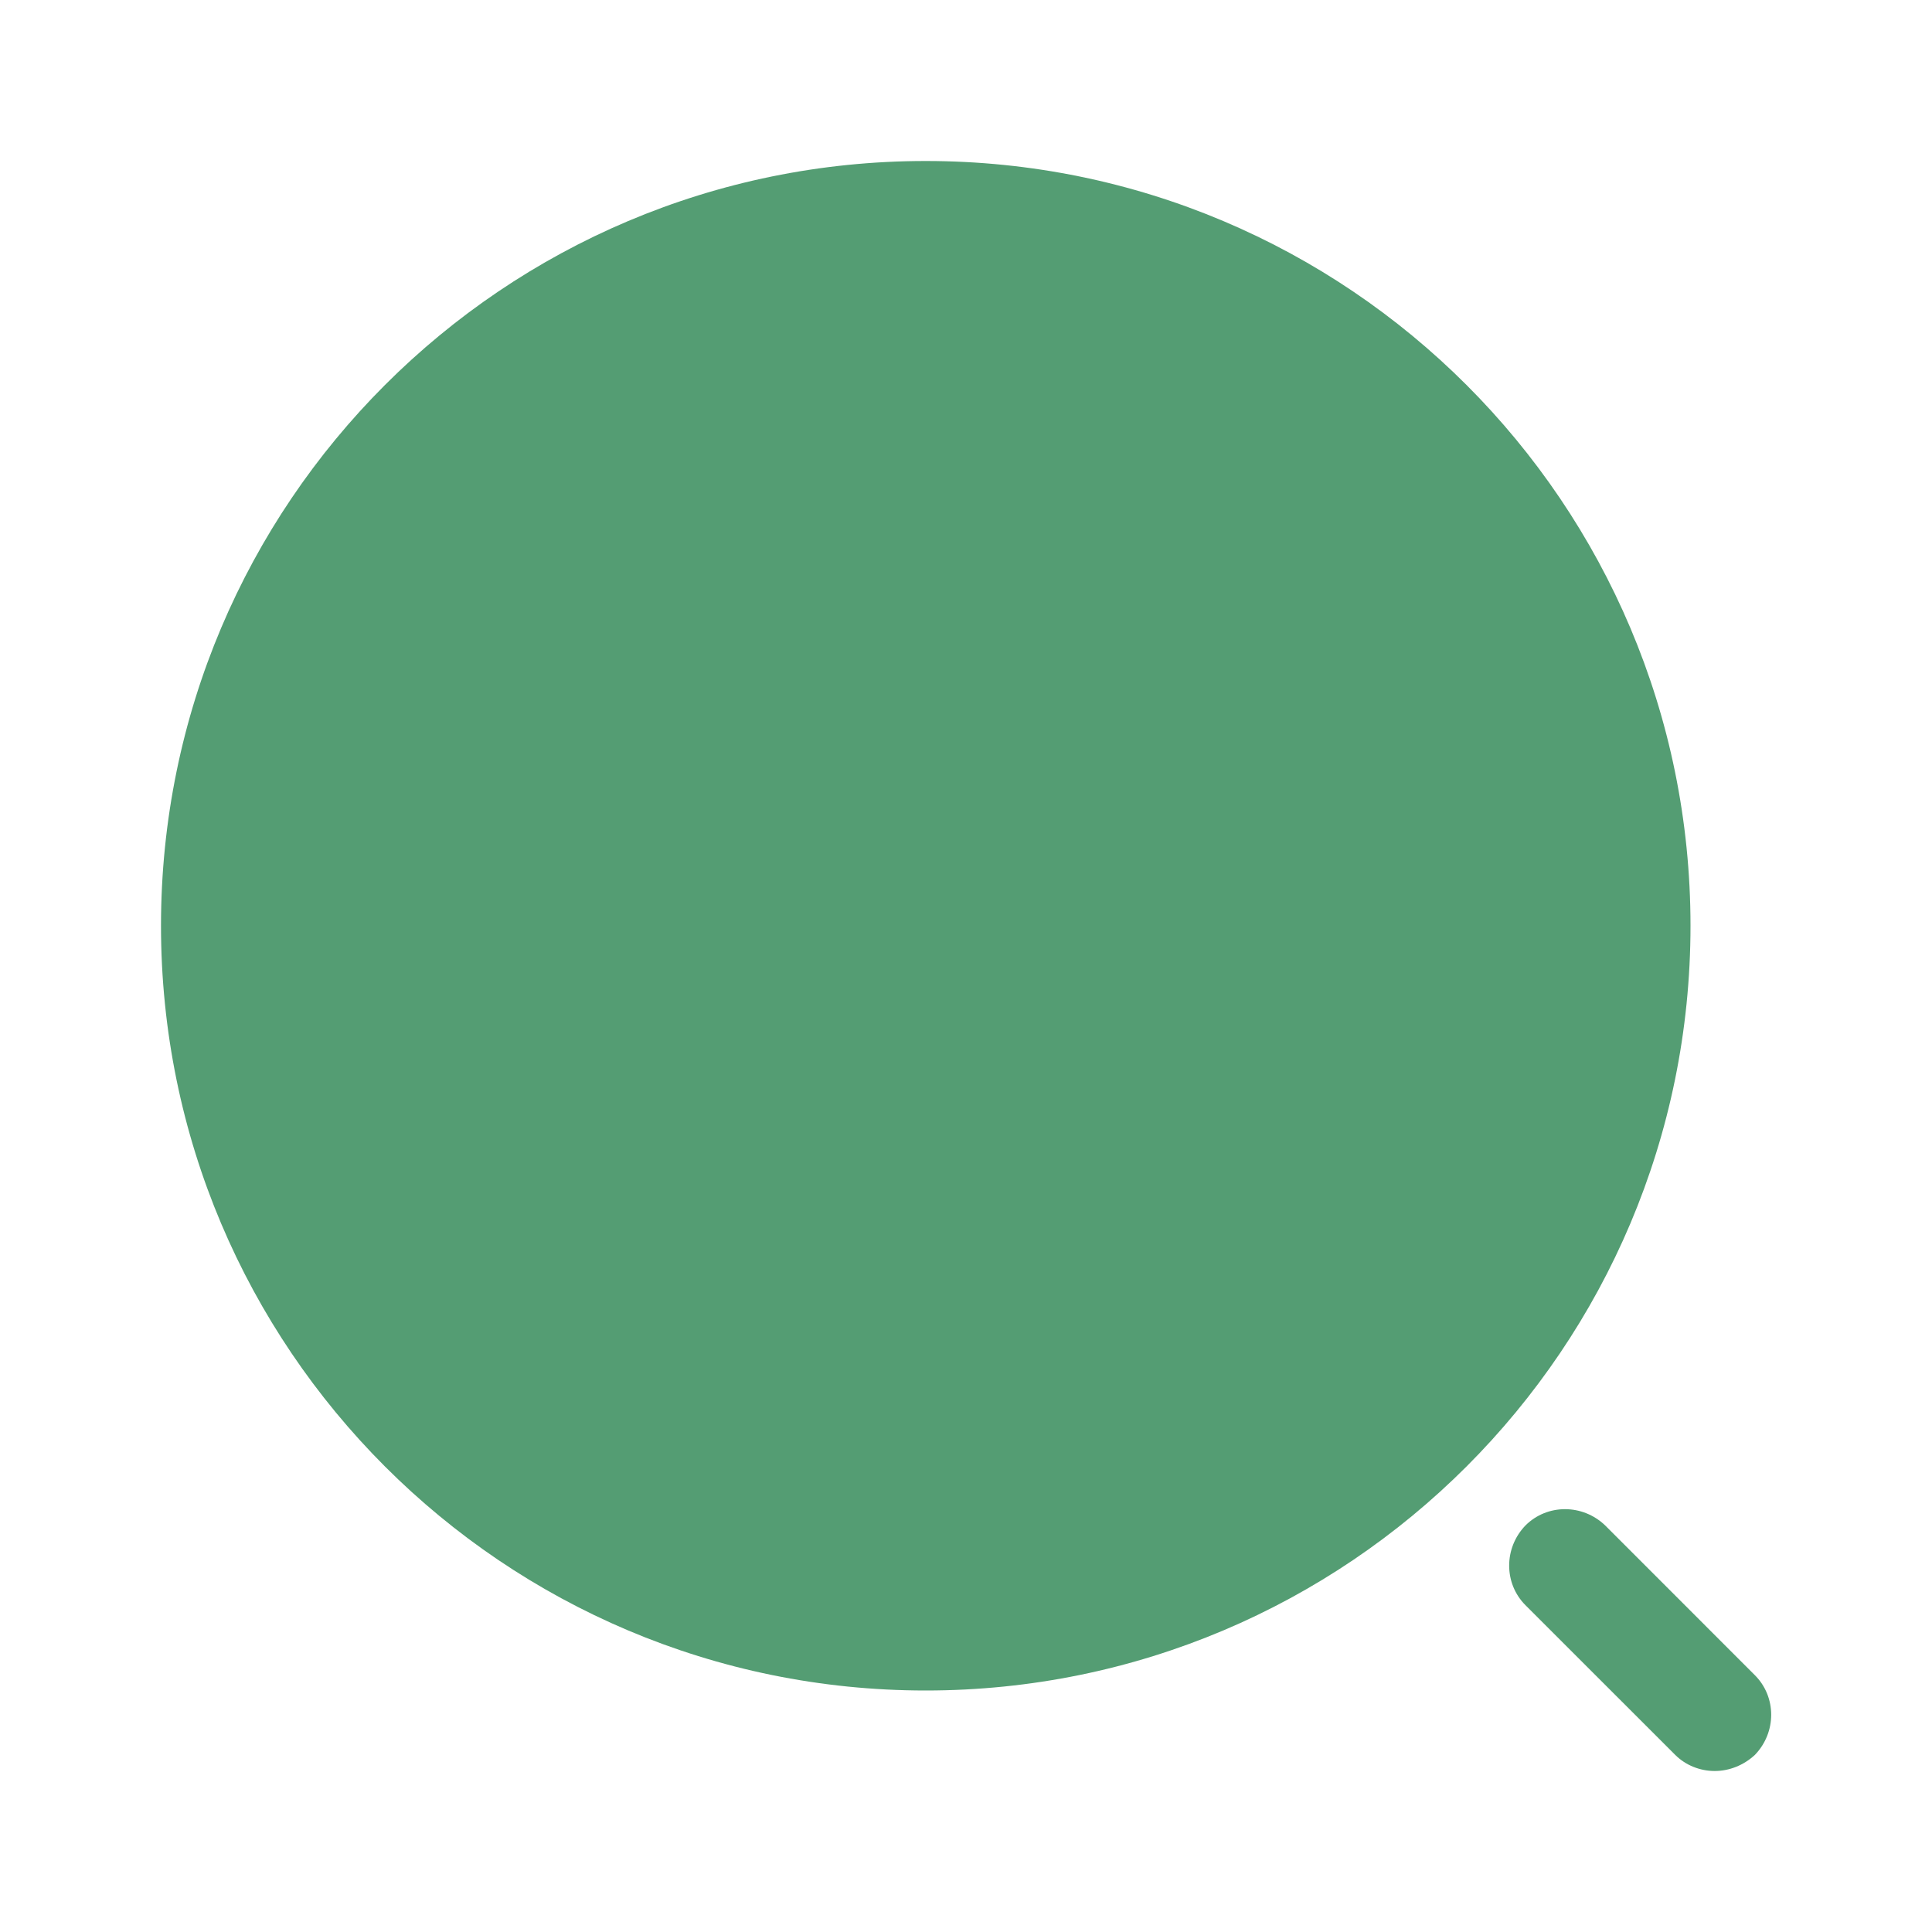 <svg width="33" height="33" viewBox="0 0 33 33" fill="none" xmlns="http://www.w3.org/2000/svg">
<path d="M15.812 28.875C23.027 28.875 28.875 23.027 28.875 15.812C28.875 8.598 23.027 2.75 15.812 2.75C8.598 2.75 2.75 8.598 2.75 15.812C2.75 23.027 8.598 28.875 15.812 28.875Z" fill="#549D73"/>
<path d="M29.288 30.25C29.04 30.25 28.793 30.154 28.614 29.975L26.056 27.418C25.685 27.046 25.685 26.441 26.056 26.056C26.427 25.685 27.032 25.685 27.418 26.056L29.975 28.614C30.346 28.985 30.346 29.59 29.975 29.975C29.782 30.154 29.535 30.25 29.288 30.25Z" fill="#549D73"/>
</svg>
